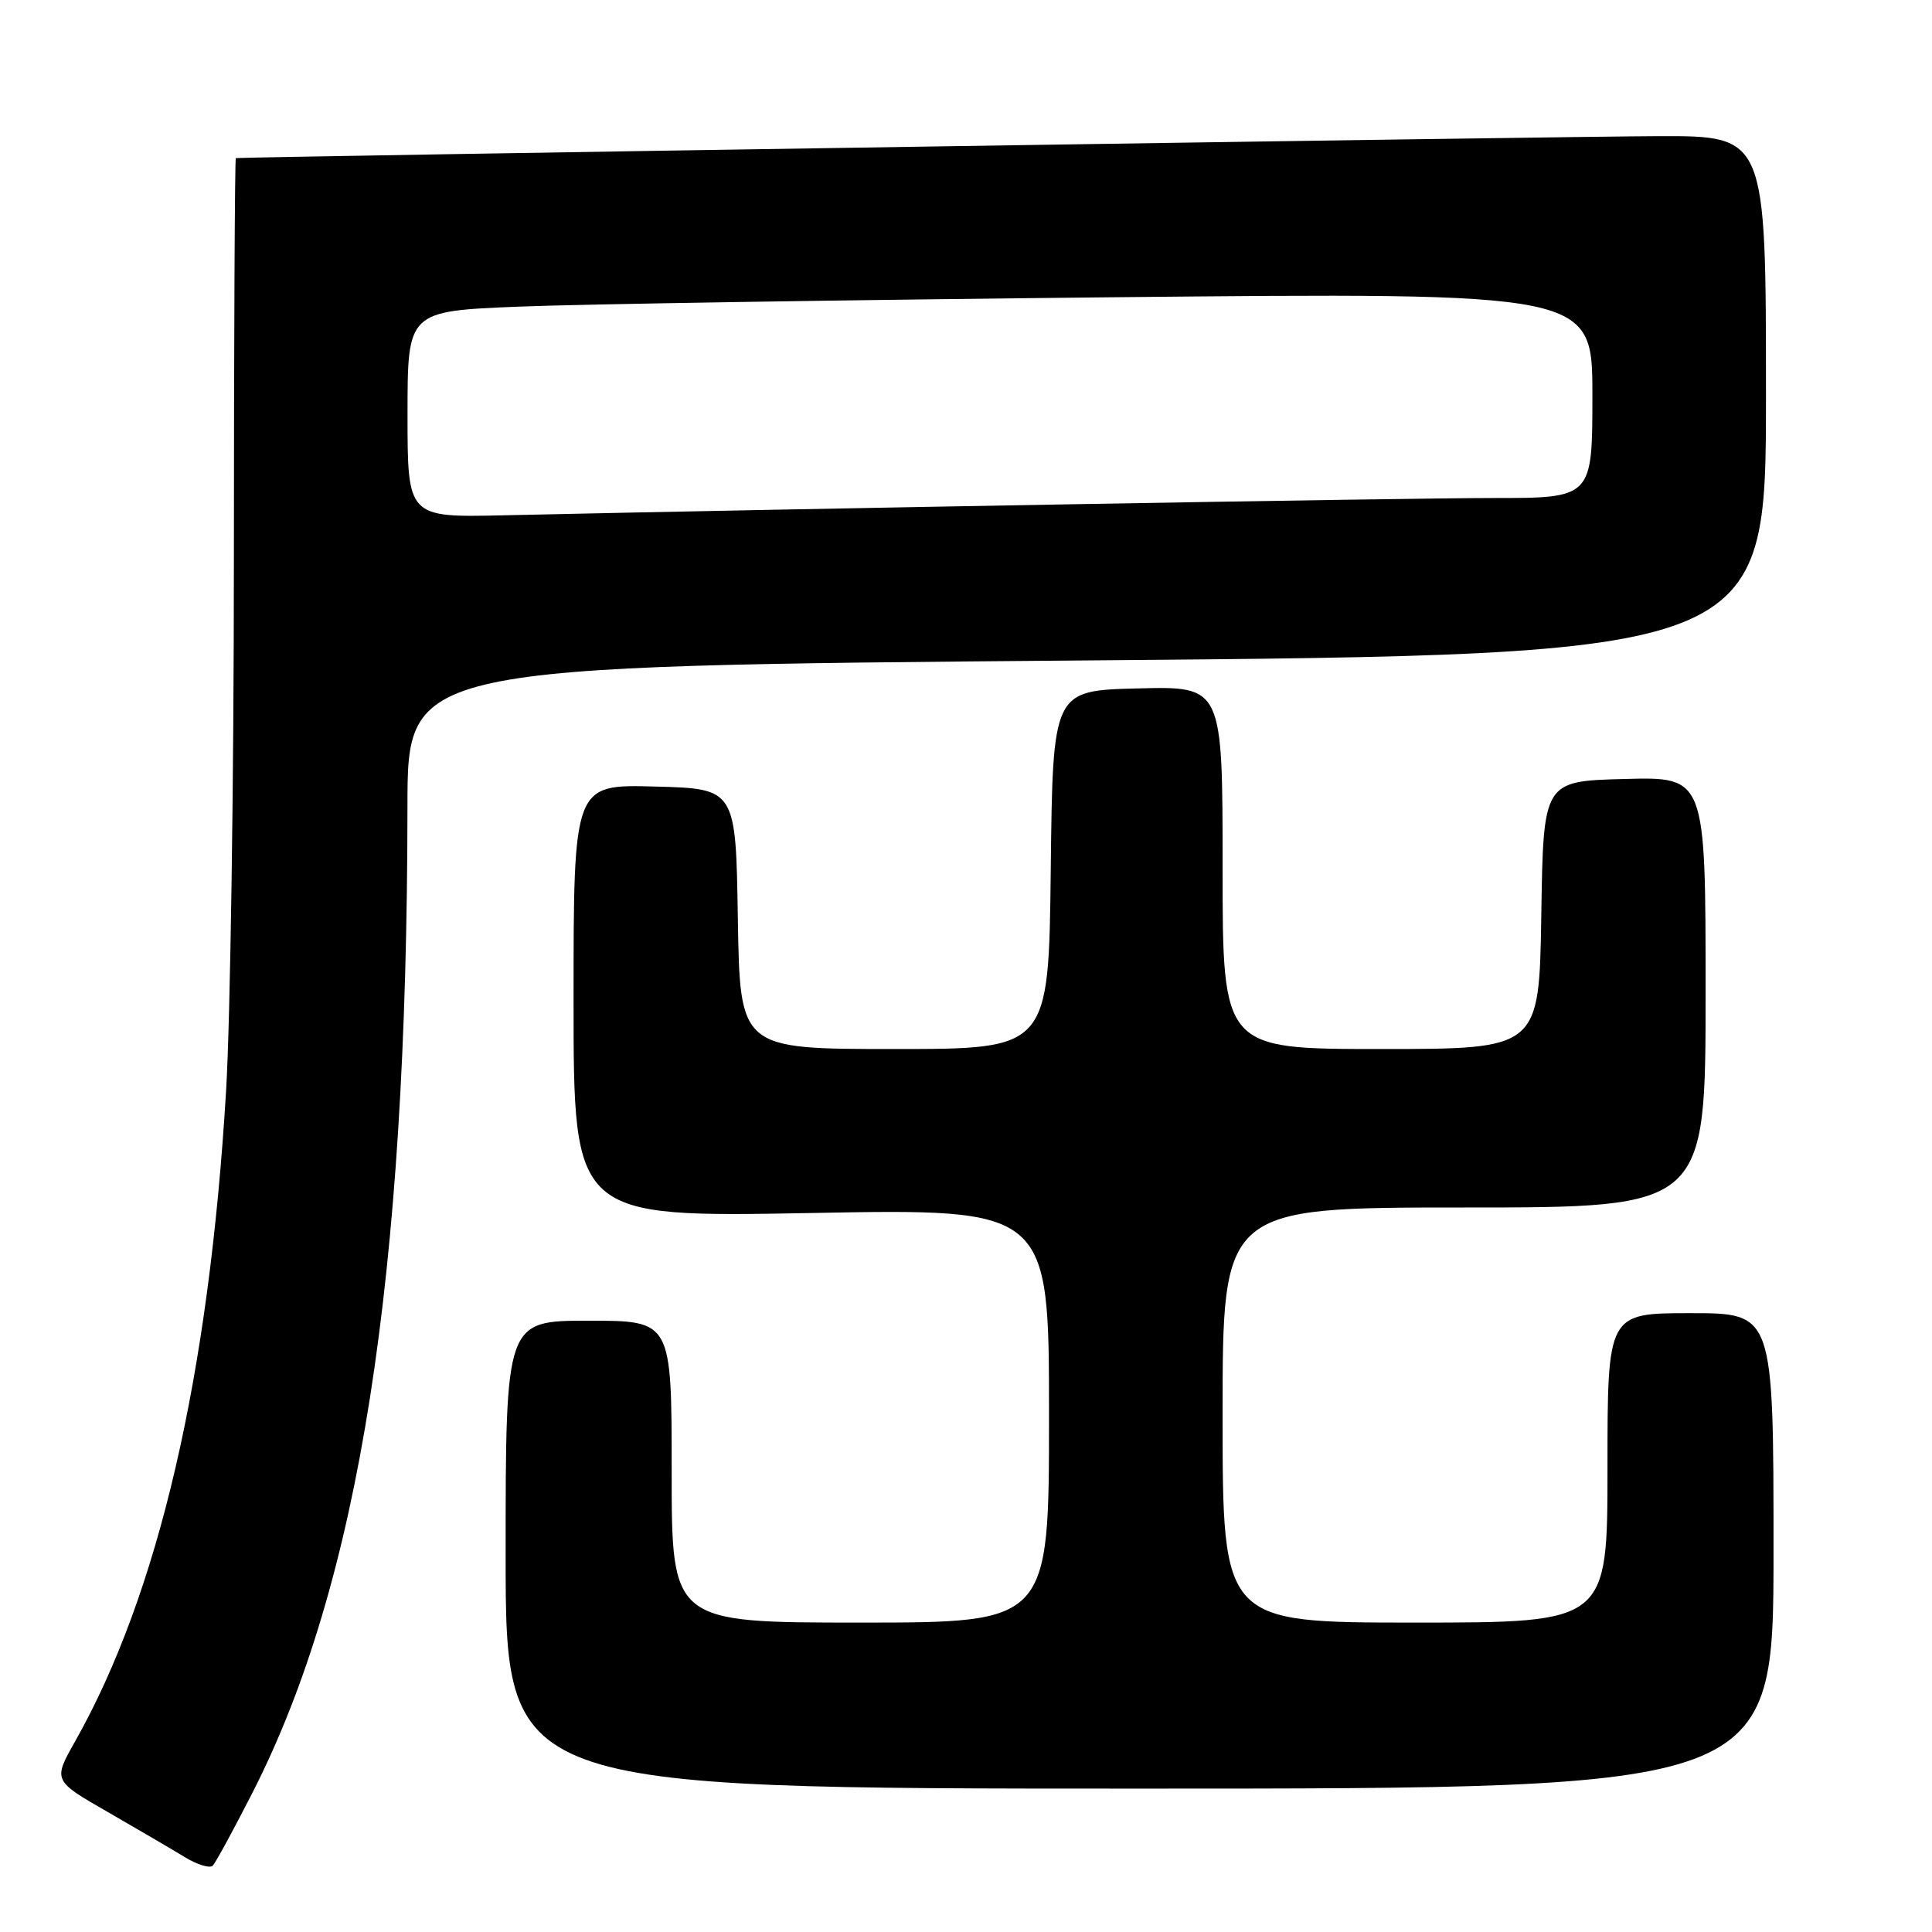 <?xml version="1.0" encoding="UTF-8" standalone="no"?>
<!DOCTYPE svg PUBLIC "-//W3C//DTD SVG 1.1//EN" "http://www.w3.org/Graphics/SVG/1.1/DTD/svg11.dtd" >
<svg xmlns="http://www.w3.org/2000/svg" xmlns:xlink="http://www.w3.org/1999/xlink" version="1.1" viewBox="0 0 256 256">
 <g >
 <path fill="currentColor"
d=" M 33.47 237.51 C 47.61 209.78 53.96 169.33 53.99 106.88 C 54.00 88.25 54.00 88.25 144.00 87.51 C 234.00 86.76 234.00 86.76 234.00 52.38 C 234.00 18.00 234.00 18.00 219.75 18.04 C 208.12 18.06 32.10 20.79 31.25 20.95 C 31.11 20.98 31.00 44.96 30.99 74.25 C 30.99 103.54 30.52 135.15 29.96 144.50 C 27.70 182.33 21.02 211.12 9.97 230.71 C 7.02 235.93 7.02 235.93 14.26 240.09 C 18.24 242.38 22.85 245.08 24.49 246.08 C 26.14 247.09 27.80 247.59 28.19 247.21 C 28.57 246.82 30.95 242.45 33.47 237.51 Z  M 235.00 205.50 C 235.00 174.00 235.00 174.00 224.00 174.00 C 213.00 174.00 213.00 174.00 213.00 194.50 C 213.00 215.00 213.00 215.00 187.50 215.00 C 162.00 215.00 162.00 215.00 162.00 187.50 C 162.00 160.00 162.00 160.00 194.00 160.00 C 226.00 160.00 226.00 160.00 226.00 131.47 C 226.00 102.93 226.00 102.93 215.25 103.22 C 204.50 103.50 204.50 103.50 204.23 121.25 C 203.95 139.00 203.95 139.00 182.98 139.00 C 162.00 139.00 162.00 139.00 162.00 114.97 C 162.00 90.93 162.00 90.93 150.75 91.22 C 139.50 91.50 139.50 91.50 139.23 115.25 C 138.96 139.00 138.96 139.00 118.51 139.00 C 98.05 139.00 98.05 139.00 97.77 121.75 C 97.50 104.50 97.50 104.50 86.75 104.22 C 76.00 103.93 76.00 103.93 76.00 132.62 C 76.00 161.31 76.00 161.31 107.50 160.73 C 139.00 160.14 139.00 160.14 139.00 187.57 C 139.00 215.00 139.00 215.00 114.00 215.00 C 89.00 215.00 89.00 215.00 89.00 195.00 C 89.00 175.00 89.00 175.00 78.00 175.00 C 67.00 175.00 67.00 175.00 67.00 206.00 C 67.00 237.00 67.00 237.00 151.00 237.00 C 235.00 237.00 235.00 237.00 235.00 205.50 Z  M 54.00 54.90 C 54.00 41.23 54.00 41.23 68.75 40.63 C 76.86 40.30 112.19 39.74 147.25 39.39 C 211.00 38.76 211.00 38.76 211.00 52.38 C 211.00 66.00 211.00 66.00 197.75 65.99 C 186.35 65.99 105.97 67.40 66.75 68.28 C 54.00 68.57 54.00 68.57 54.00 54.90 Z "/>
</g>
</svg>
